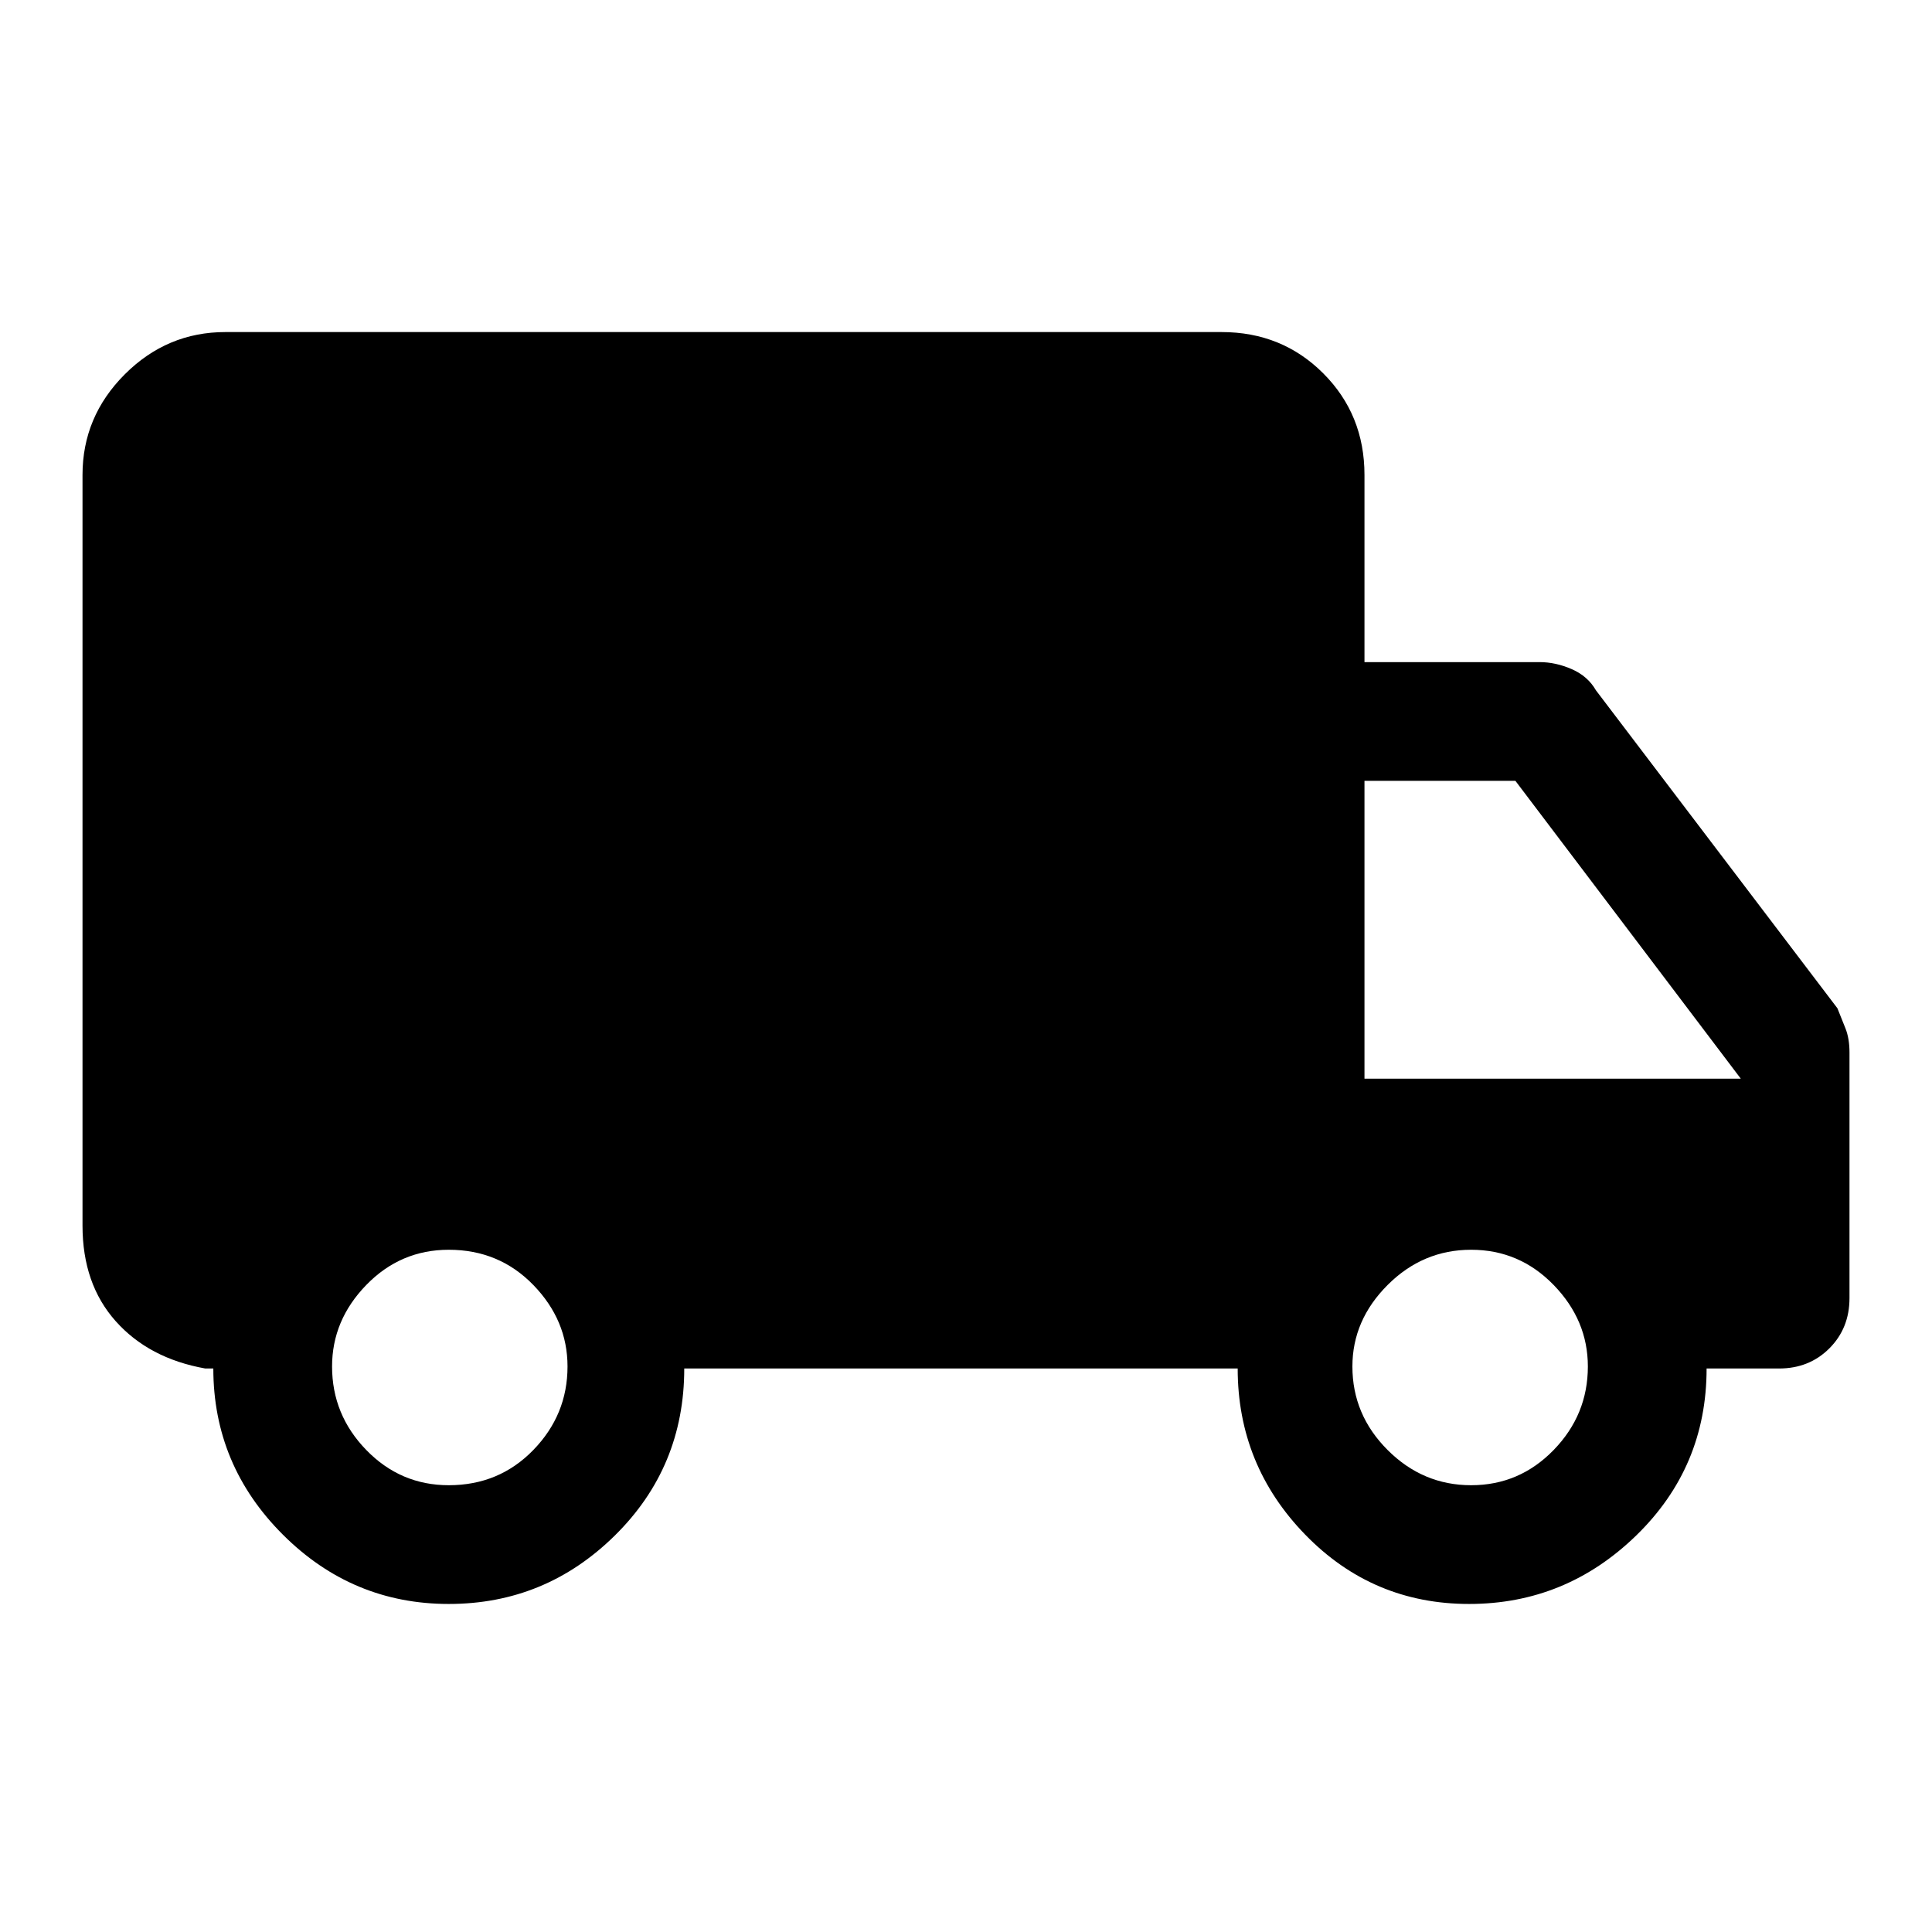 <svg xmlns="http://www.w3.org/2000/svg" height="48" width="48"><path d="M11.15 39.85q-2.4 0-4.125-1.725T5.3 34h-.2q-1.4-.25-2.225-1.175-.825-.925-.825-2.375V11.8q0-1.45 1.05-2.5t2.5-1.05h24.75q1.5 0 2.525 1.025T33.9 11.8v4.65h4.35q.4 0 .8.175t.6.525l6 7.9.2.5q.1.25.1.6v6.1q0 .75-.5 1.25t-1.25.5h-1.8q0 2.45-1.75 4.15-1.75 1.7-4.15 1.7-2.4 0-4.075-1.725Q30.75 36.4 30.75 34H17q0 2.45-1.725 4.15-1.725 1.7-4.125 1.7Zm0-2.95q1.25 0 2.1-.875.85-.875.85-2.075 0-1.15-.85-2.025t-2.1-.875q-1.2 0-2.05.875-.85.875-.85 2.025 0 1.2.85 2.075.85.875 2.05.875Zm25.4 0q1.2 0 2.05-.875.85-.875.85-2.075 0-1.15-.85-2.025t-2.05-.875q-1.2 0-2.075.875-.875.875-.875 2.025 0 1.2.875 2.075.875.875 2.075.875ZM33.9 26.8h9.35l-5.6-7.4H33.9Z"/></svg>